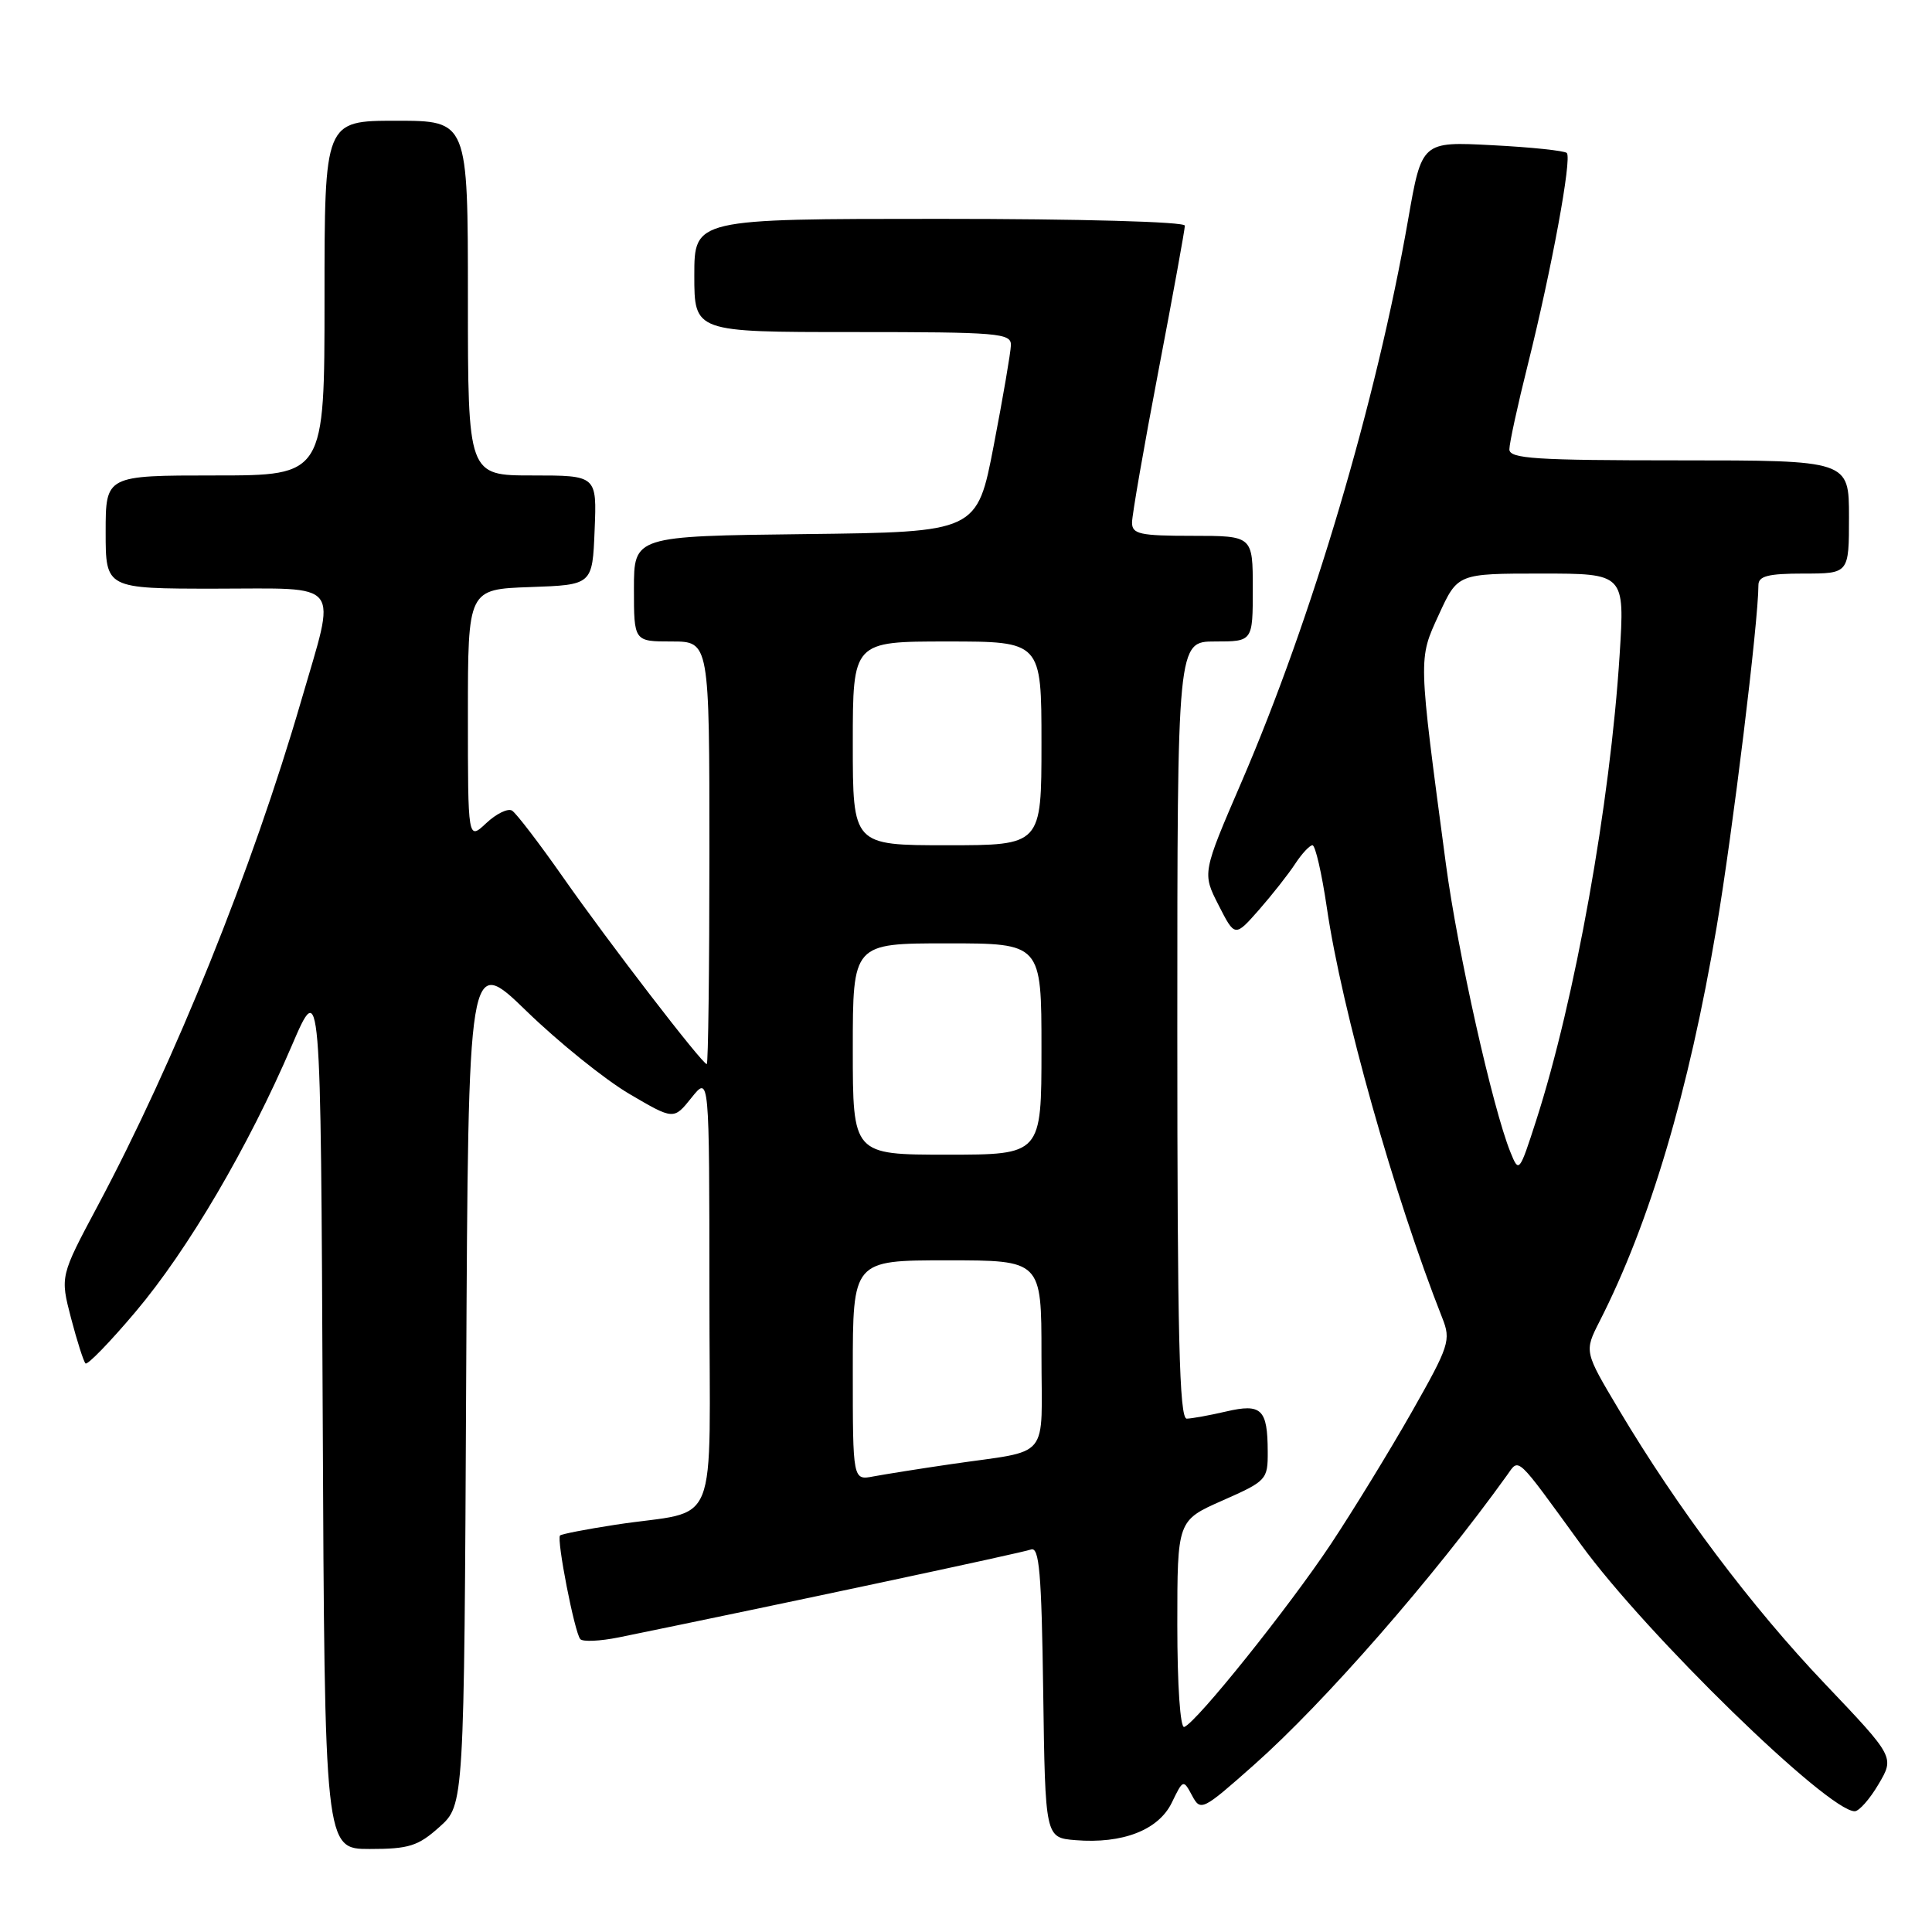 <?xml version="1.0" encoding="UTF-8" standalone="no"?>
<!DOCTYPE svg PUBLIC "-//W3C//DTD SVG 1.1//EN" "http://www.w3.org/Graphics/SVG/1.1/DTD/svg11.dtd" >
<svg xmlns="http://www.w3.org/2000/svg" xmlns:xlink="http://www.w3.org/1999/xlink" version="1.1" viewBox="0 0 256 256">
 <g >
 <path fill="currentColor"
d=" M 58.23 242.08 C 61.50 239.16 61.50 239.16 61.77 182.83 C 62.05 126.49 62.05 126.49 69.78 133.99 C 74.04 138.12 80.16 143.05 83.39 144.95 C 89.27 148.40 89.27 148.40 91.63 145.45 C 93.99 142.50 93.99 142.50 94.00 171.17 C 94.00 203.87 95.62 199.87 81.53 202.04 C 77.69 202.63 74.40 203.27 74.21 203.46 C 73.72 203.95 76.14 216.35 76.89 217.19 C 77.22 217.57 79.53 217.46 82.00 216.96 C 103.43 212.58 135.51 205.74 136.60 205.32 C 137.71 204.90 138.01 208.38 138.23 224.15 C 138.50 243.50 138.50 243.50 142.50 243.83 C 148.75 244.34 153.51 242.49 155.27 238.86 C 156.76 235.78 156.80 235.76 157.95 237.91 C 159.09 240.04 159.32 239.92 166.18 233.84 C 175.49 225.59 189.95 209.04 199.67 195.50 C 201.34 193.17 200.74 192.62 209.48 204.65 C 218.11 216.53 242.20 240.00 245.76 240.00 C 246.33 240.00 247.76 238.39 248.92 236.41 C 251.04 232.82 251.04 232.82 241.77 223.07 C 232.08 212.89 222.29 199.86 214.51 186.79 C 209.92 179.09 209.92 179.09 211.93 175.13 C 218.60 162.06 223.76 144.69 227.46 122.85 C 229.58 110.31 233.00 82.36 233.00 77.53 C 233.00 76.33 234.28 76.00 239.00 76.00 C 245.00 76.00 245.00 76.00 245.00 68.50 C 245.00 61.00 245.00 61.00 222.50 61.00 C 203.44 61.00 200.00 60.78 200.00 59.54 C 200.00 58.74 201.10 53.67 202.45 48.29 C 205.60 35.67 208.31 20.98 207.61 20.27 C 207.30 19.97 202.86 19.50 197.72 19.24 C 188.39 18.75 188.39 18.75 186.58 29.12 C 182.37 53.21 173.87 81.90 164.52 103.59 C 159.30 115.69 159.30 115.69 161.47 119.94 C 163.63 124.18 163.63 124.18 166.82 120.56 C 168.57 118.56 170.73 115.82 171.61 114.47 C 172.50 113.11 173.54 112.00 173.91 112.00 C 174.29 112.00 175.14 115.71 175.81 120.25 C 177.79 133.82 184.74 158.51 191.11 174.64 C 192.28 177.59 192.05 178.31 187.04 187.14 C 184.11 192.29 179.30 200.14 176.35 204.59 C 170.78 212.97 158.54 228.25 156.92 228.83 C 156.39 229.03 156.00 223.34 156.00 215.32 C 156.00 201.47 156.00 201.47 162.00 198.82 C 167.84 196.24 168.00 196.06 167.98 192.33 C 167.96 186.71 167.16 185.94 162.47 187.03 C 160.29 187.54 157.94 187.96 157.25 187.98 C 156.27 187.99 156.00 177.05 156.00 136.50 C 156.00 85.00 156.00 85.00 161.00 85.00 C 166.00 85.00 166.00 85.00 166.00 78.00 C 166.00 71.00 166.00 71.00 158.00 71.00 C 151.03 71.00 150.00 70.77 150.00 69.24 C 150.00 68.27 151.57 59.23 153.50 49.14 C 155.43 39.06 157.00 30.40 157.00 29.90 C 157.00 29.38 143.14 29.00 124.50 29.00 C 92.00 29.00 92.00 29.00 92.00 36.50 C 92.00 44.00 92.00 44.00 113.00 44.00 C 132.35 44.00 134.00 44.14 133.95 45.75 C 133.92 46.71 132.90 52.67 131.68 59.00 C 129.47 70.50 129.47 70.50 106.74 70.77 C 84.00 71.04 84.00 71.04 84.00 78.02 C 84.00 85.00 84.00 85.00 89.00 85.00 C 94.00 85.00 94.00 85.00 94.00 113.00 C 94.00 128.40 93.84 141.00 93.65 141.00 C 93.05 141.00 80.67 124.90 74.62 116.26 C 71.45 111.73 68.40 107.75 67.85 107.41 C 67.30 107.07 65.76 107.82 64.43 109.07 C 62.00 111.35 62.00 111.35 62.00 94.71 C 62.00 78.08 62.00 78.08 70.25 77.79 C 78.50 77.50 78.50 77.50 78.79 70.25 C 79.09 63.00 79.09 63.00 70.54 63.00 C 62.00 63.00 62.00 63.00 62.00 39.50 C 62.00 16.00 62.00 16.00 52.50 16.00 C 43.00 16.00 43.00 16.00 43.00 39.50 C 43.00 63.00 43.00 63.00 28.50 63.00 C 14.00 63.00 14.00 63.00 14.00 70.50 C 14.00 78.00 14.00 78.00 28.50 78.00 C 45.61 78.00 44.60 76.69 39.91 92.85 C 33.42 115.17 23.19 140.57 12.93 159.81 C 7.97 169.11 7.97 169.11 9.41 174.65 C 10.21 177.70 11.07 180.40 11.33 180.66 C 11.58 180.92 14.57 177.84 17.97 173.81 C 24.90 165.61 32.93 151.93 38.66 138.56 C 42.50 129.62 42.50 129.62 42.76 187.31 C 43.02 245.00 43.02 245.00 48.99 245.00 C 54.18 245.00 55.40 244.62 58.23 242.08 Z  M 113.00 181.58 C 113.00 167.00 113.00 167.00 125.50 167.00 C 138.00 167.00 138.00 167.00 138.00 179.48 C 138.00 193.77 139.43 192.04 126.00 194.01 C 121.88 194.61 117.26 195.35 115.75 195.63 C 113.00 196.16 113.00 196.16 113.00 181.58 Z  M 200.14 152.67 C 197.79 146.87 193.14 126.10 191.59 114.50 C 187.90 86.80 187.91 87.43 190.66 81.43 C 193.15 76.00 193.15 76.00 204.22 76.00 C 215.29 76.00 215.29 76.00 214.61 86.75 C 213.36 106.48 208.70 132.48 203.54 148.50 C 201.32 155.38 201.26 155.45 200.14 152.67 Z  M 113.00 139.00 C 113.00 125.00 113.00 125.00 125.50 125.00 C 138.00 125.00 138.00 125.00 138.00 139.00 C 138.00 153.00 138.00 153.00 125.50 153.00 C 113.00 153.00 113.00 153.00 113.00 139.00 Z  M 113.00 98.50 C 113.00 85.00 113.00 85.00 125.50 85.00 C 138.00 85.00 138.00 85.00 138.00 98.50 C 138.00 112.00 138.00 112.00 125.50 112.00 C 113.00 112.00 113.00 112.00 113.00 98.50 Z "/>
</g>
</svg>